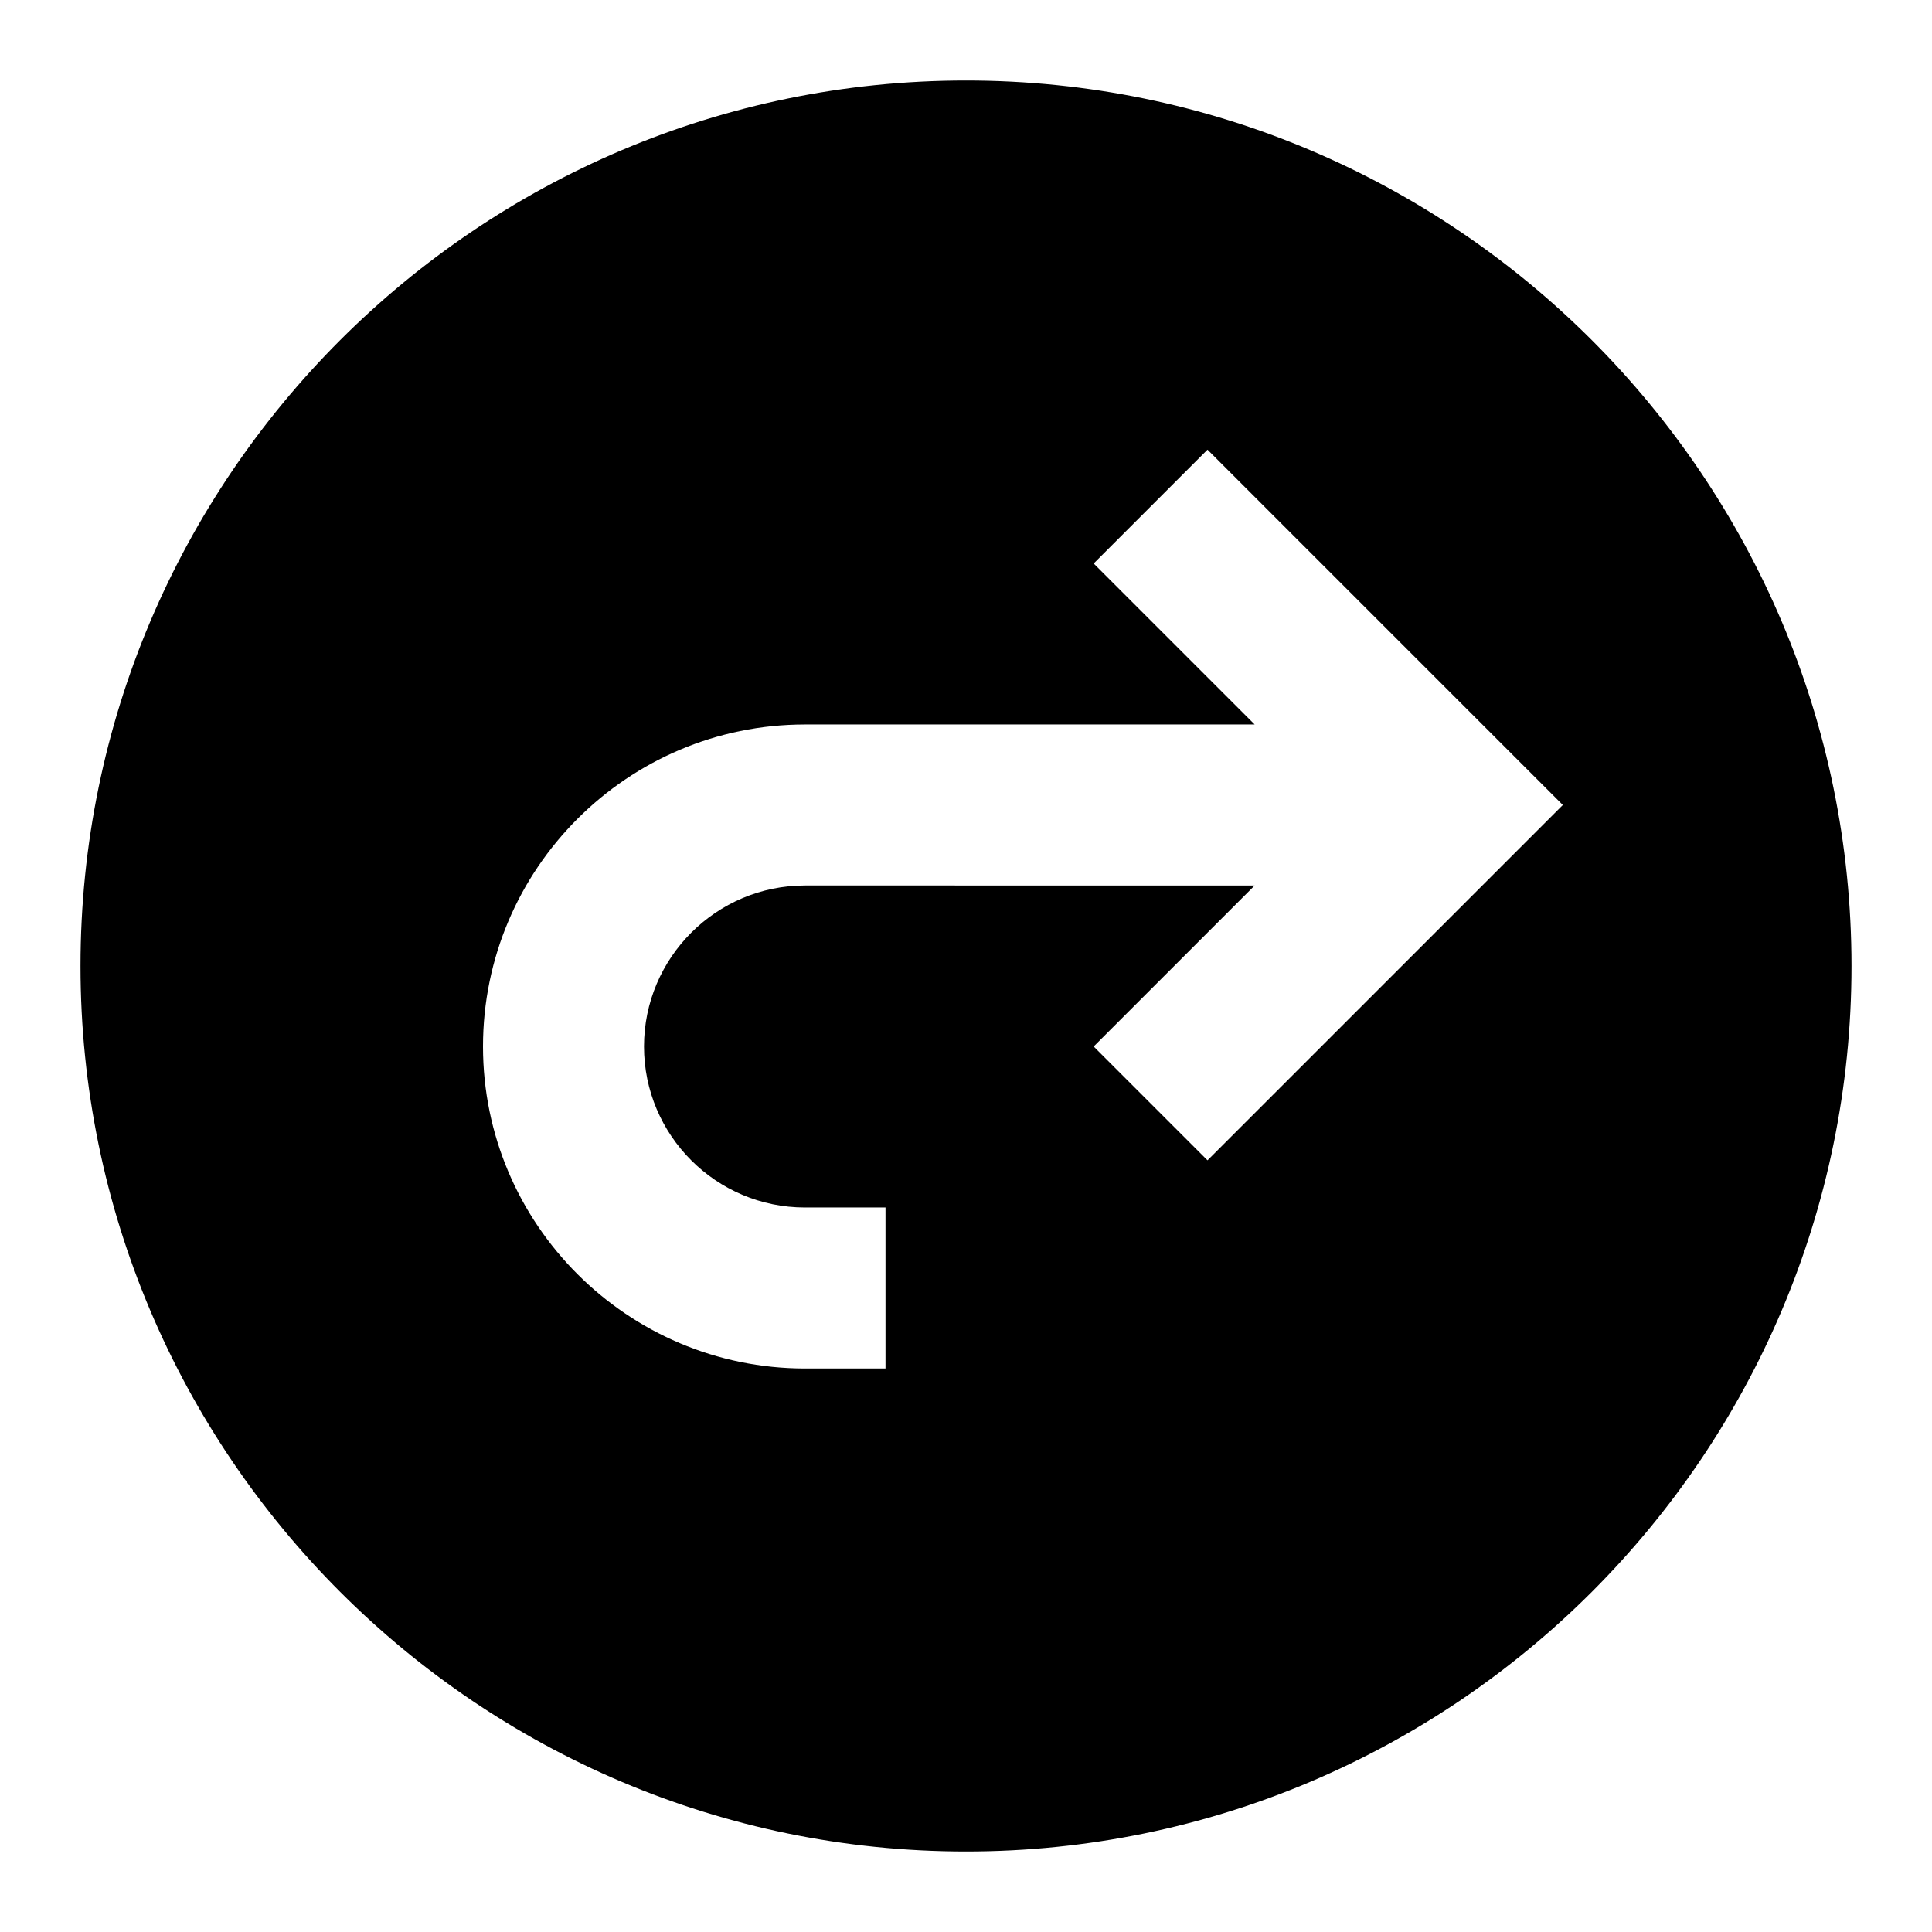 <svg version="1.1" xmlns="http://www.w3.org/2000/svg" xmlns:xlink="http://www.w3.org/1999/xlink" x="-2px" y="0px" width="24px"
	 height="24px" viewBox="0 0 24 24" enable-background="new 0 0 24 24" xml:space="preserve">
<g id="Solid">
	<path  d="M12,1C5.935,1,1,5.935,1,12c0,6.066,4.935,11,11,11s11-4.934,11-11C23,5.935,18.065,1,12,1z M15,14.414
		L13.586,13l2-2H10c-1.103,0-2,0.898-2,2c0,1.103,0.897,2,2,2h1v2h-1c-2.206,0-4-1.794-4-4s1.794-4,4-4h5.586l-2-2L15,5.586
		L19.414,10L15,14.414z"/>
</g>
</svg>
